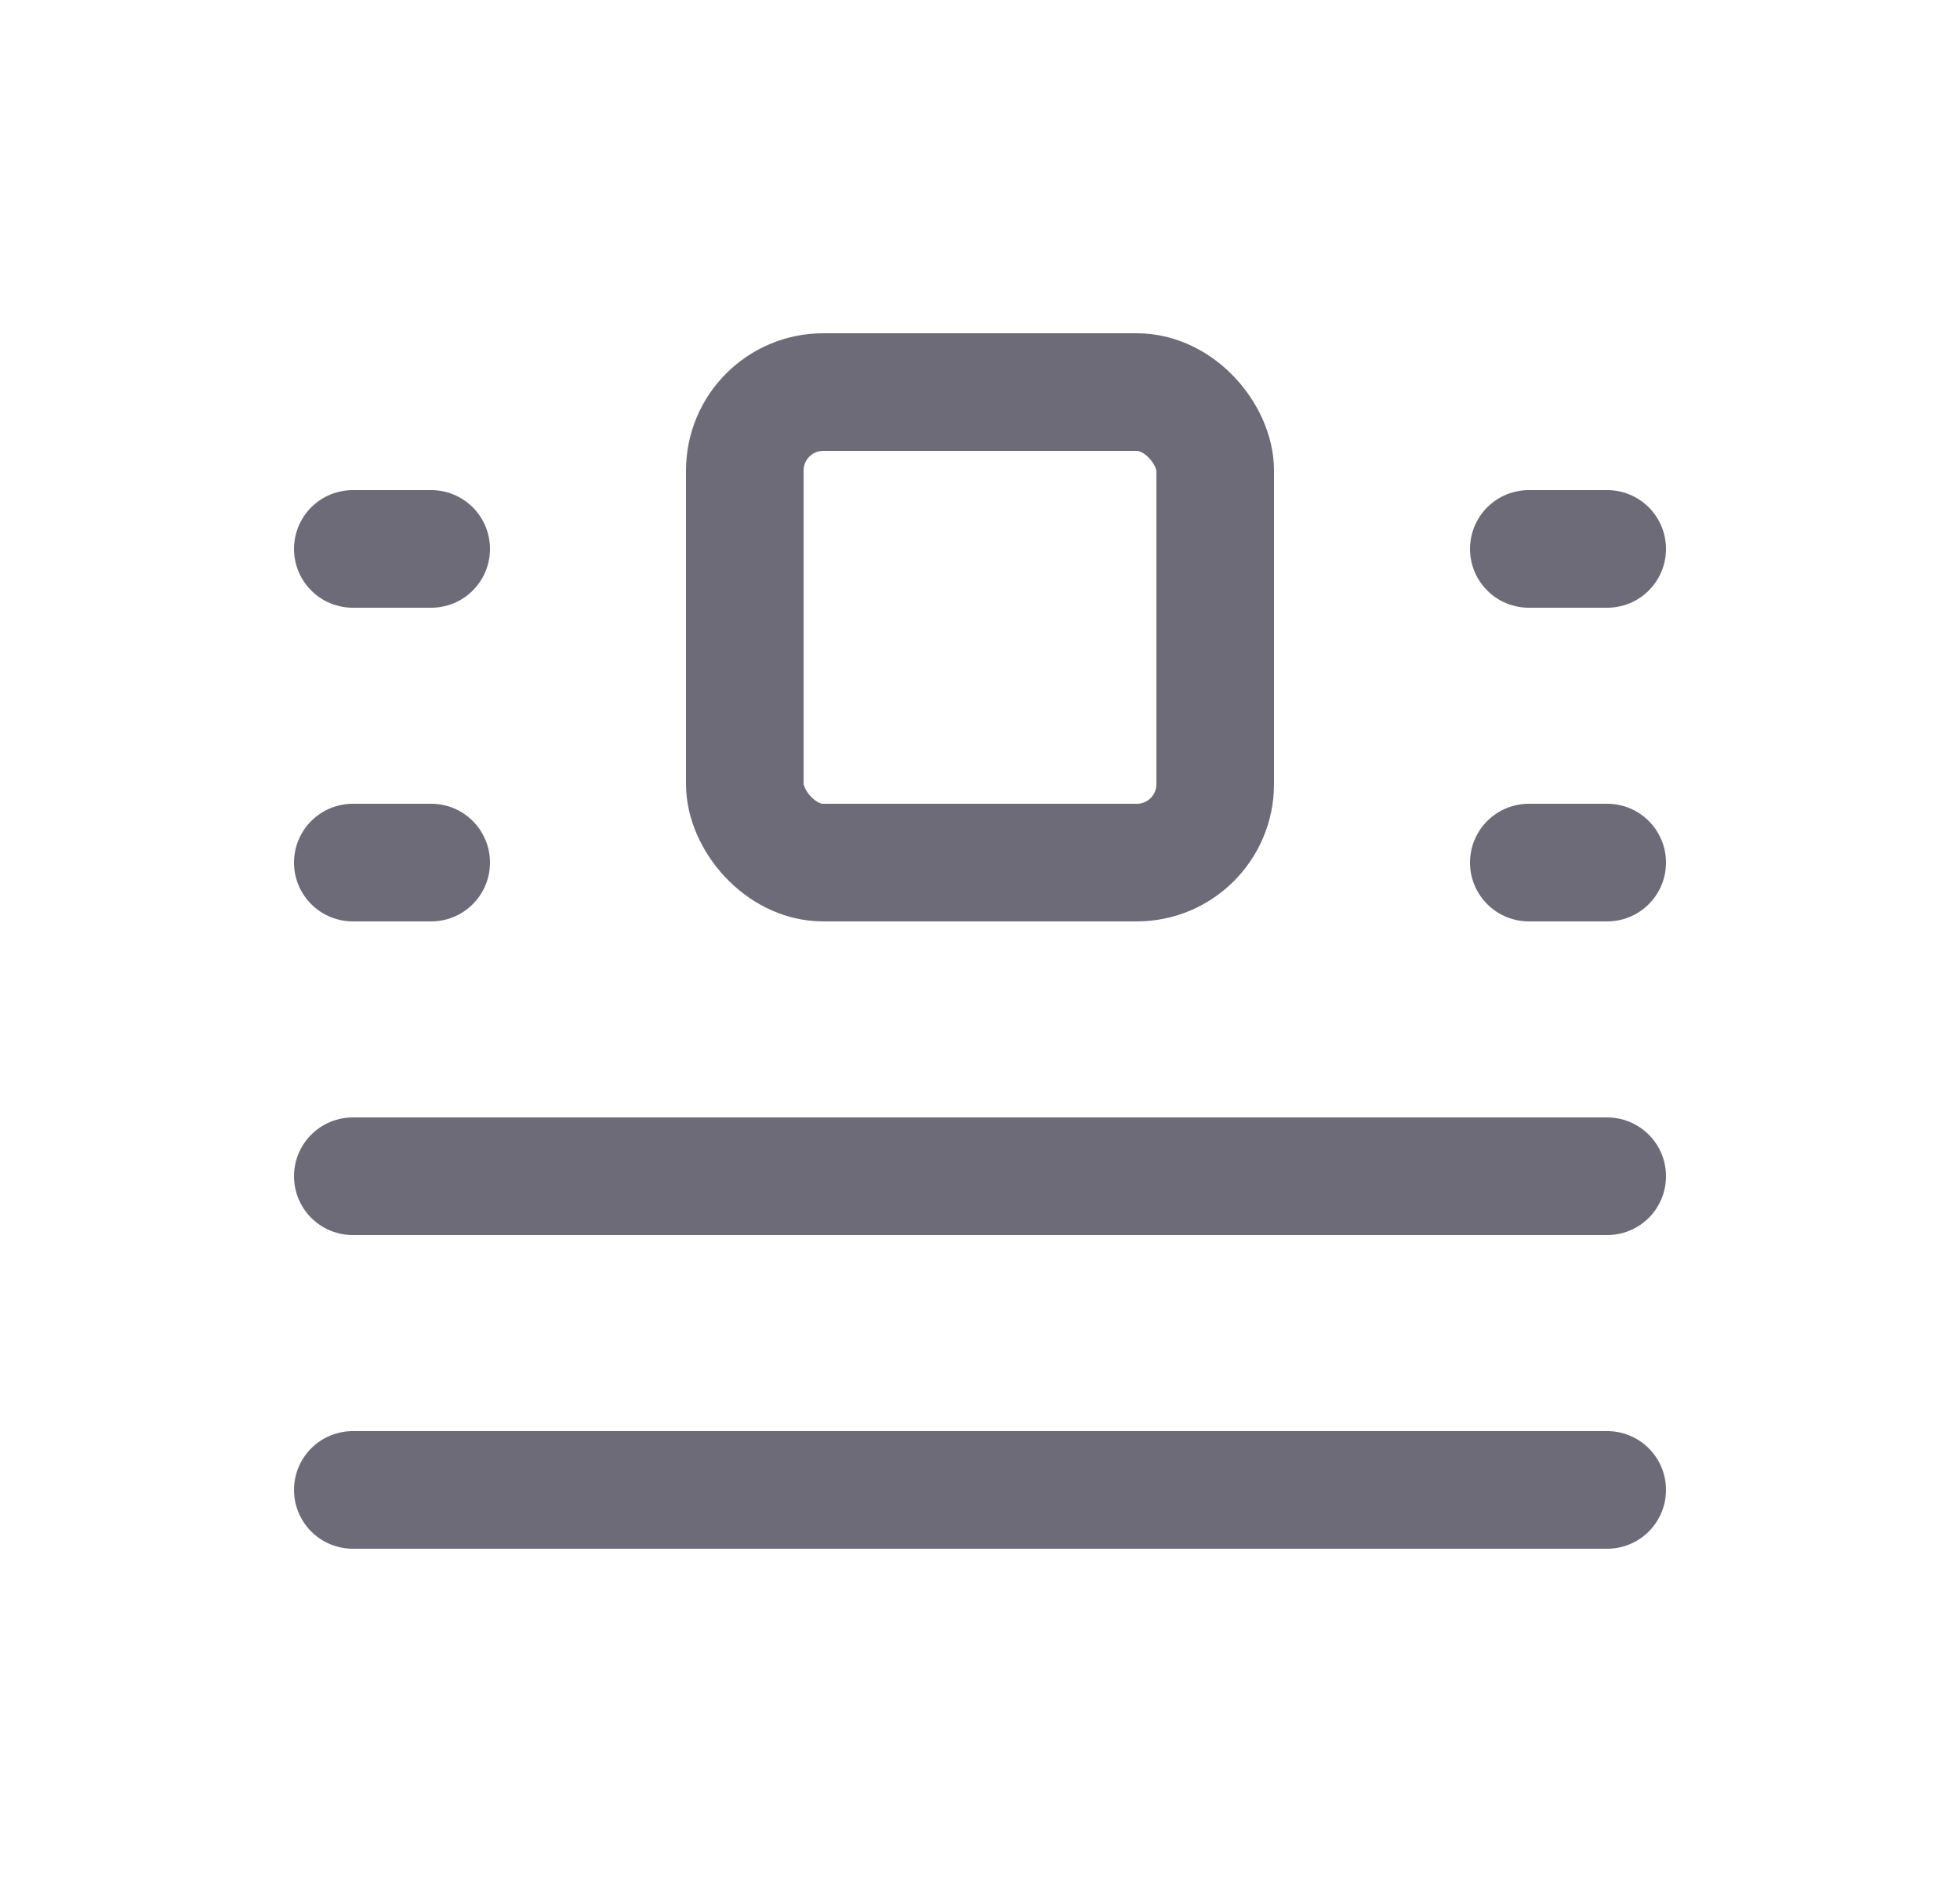 <svg width="25" height="24" viewBox="0 0 25 24" fill="none" xmlns="http://www.w3.org/2000/svg">
<rect x="9.5" y="5" width="6" height="6" rx="1" stroke="#6D6B77" stroke-width="1.5" stroke-linecap="round" stroke-linejoin="round"/>
<path d="M4.5 7H5.5" stroke="#6D6B77" stroke-width="1.5" stroke-linecap="round" stroke-linejoin="round"/>
<path d="M4.5 11H5.5" stroke="#6D6B77" stroke-width="1.5" stroke-linecap="round" stroke-linejoin="round"/>
<path d="M19.5 7H20.5" stroke="#6D6B77" stroke-width="1.5" stroke-linecap="round" stroke-linejoin="round"/>
<path d="M19.5 11H20.5" stroke="#6D6B77" stroke-width="1.5" stroke-linecap="round" stroke-linejoin="round"/>
<path d="M4.5 15H20.5" stroke="#6D6B77" stroke-width="1.5" stroke-linecap="round" stroke-linejoin="round"/>
<path d="M4.5 19H20.5" stroke="#6D6B77" stroke-width="1.5" stroke-linecap="round" stroke-linejoin="round"/>
</svg>
